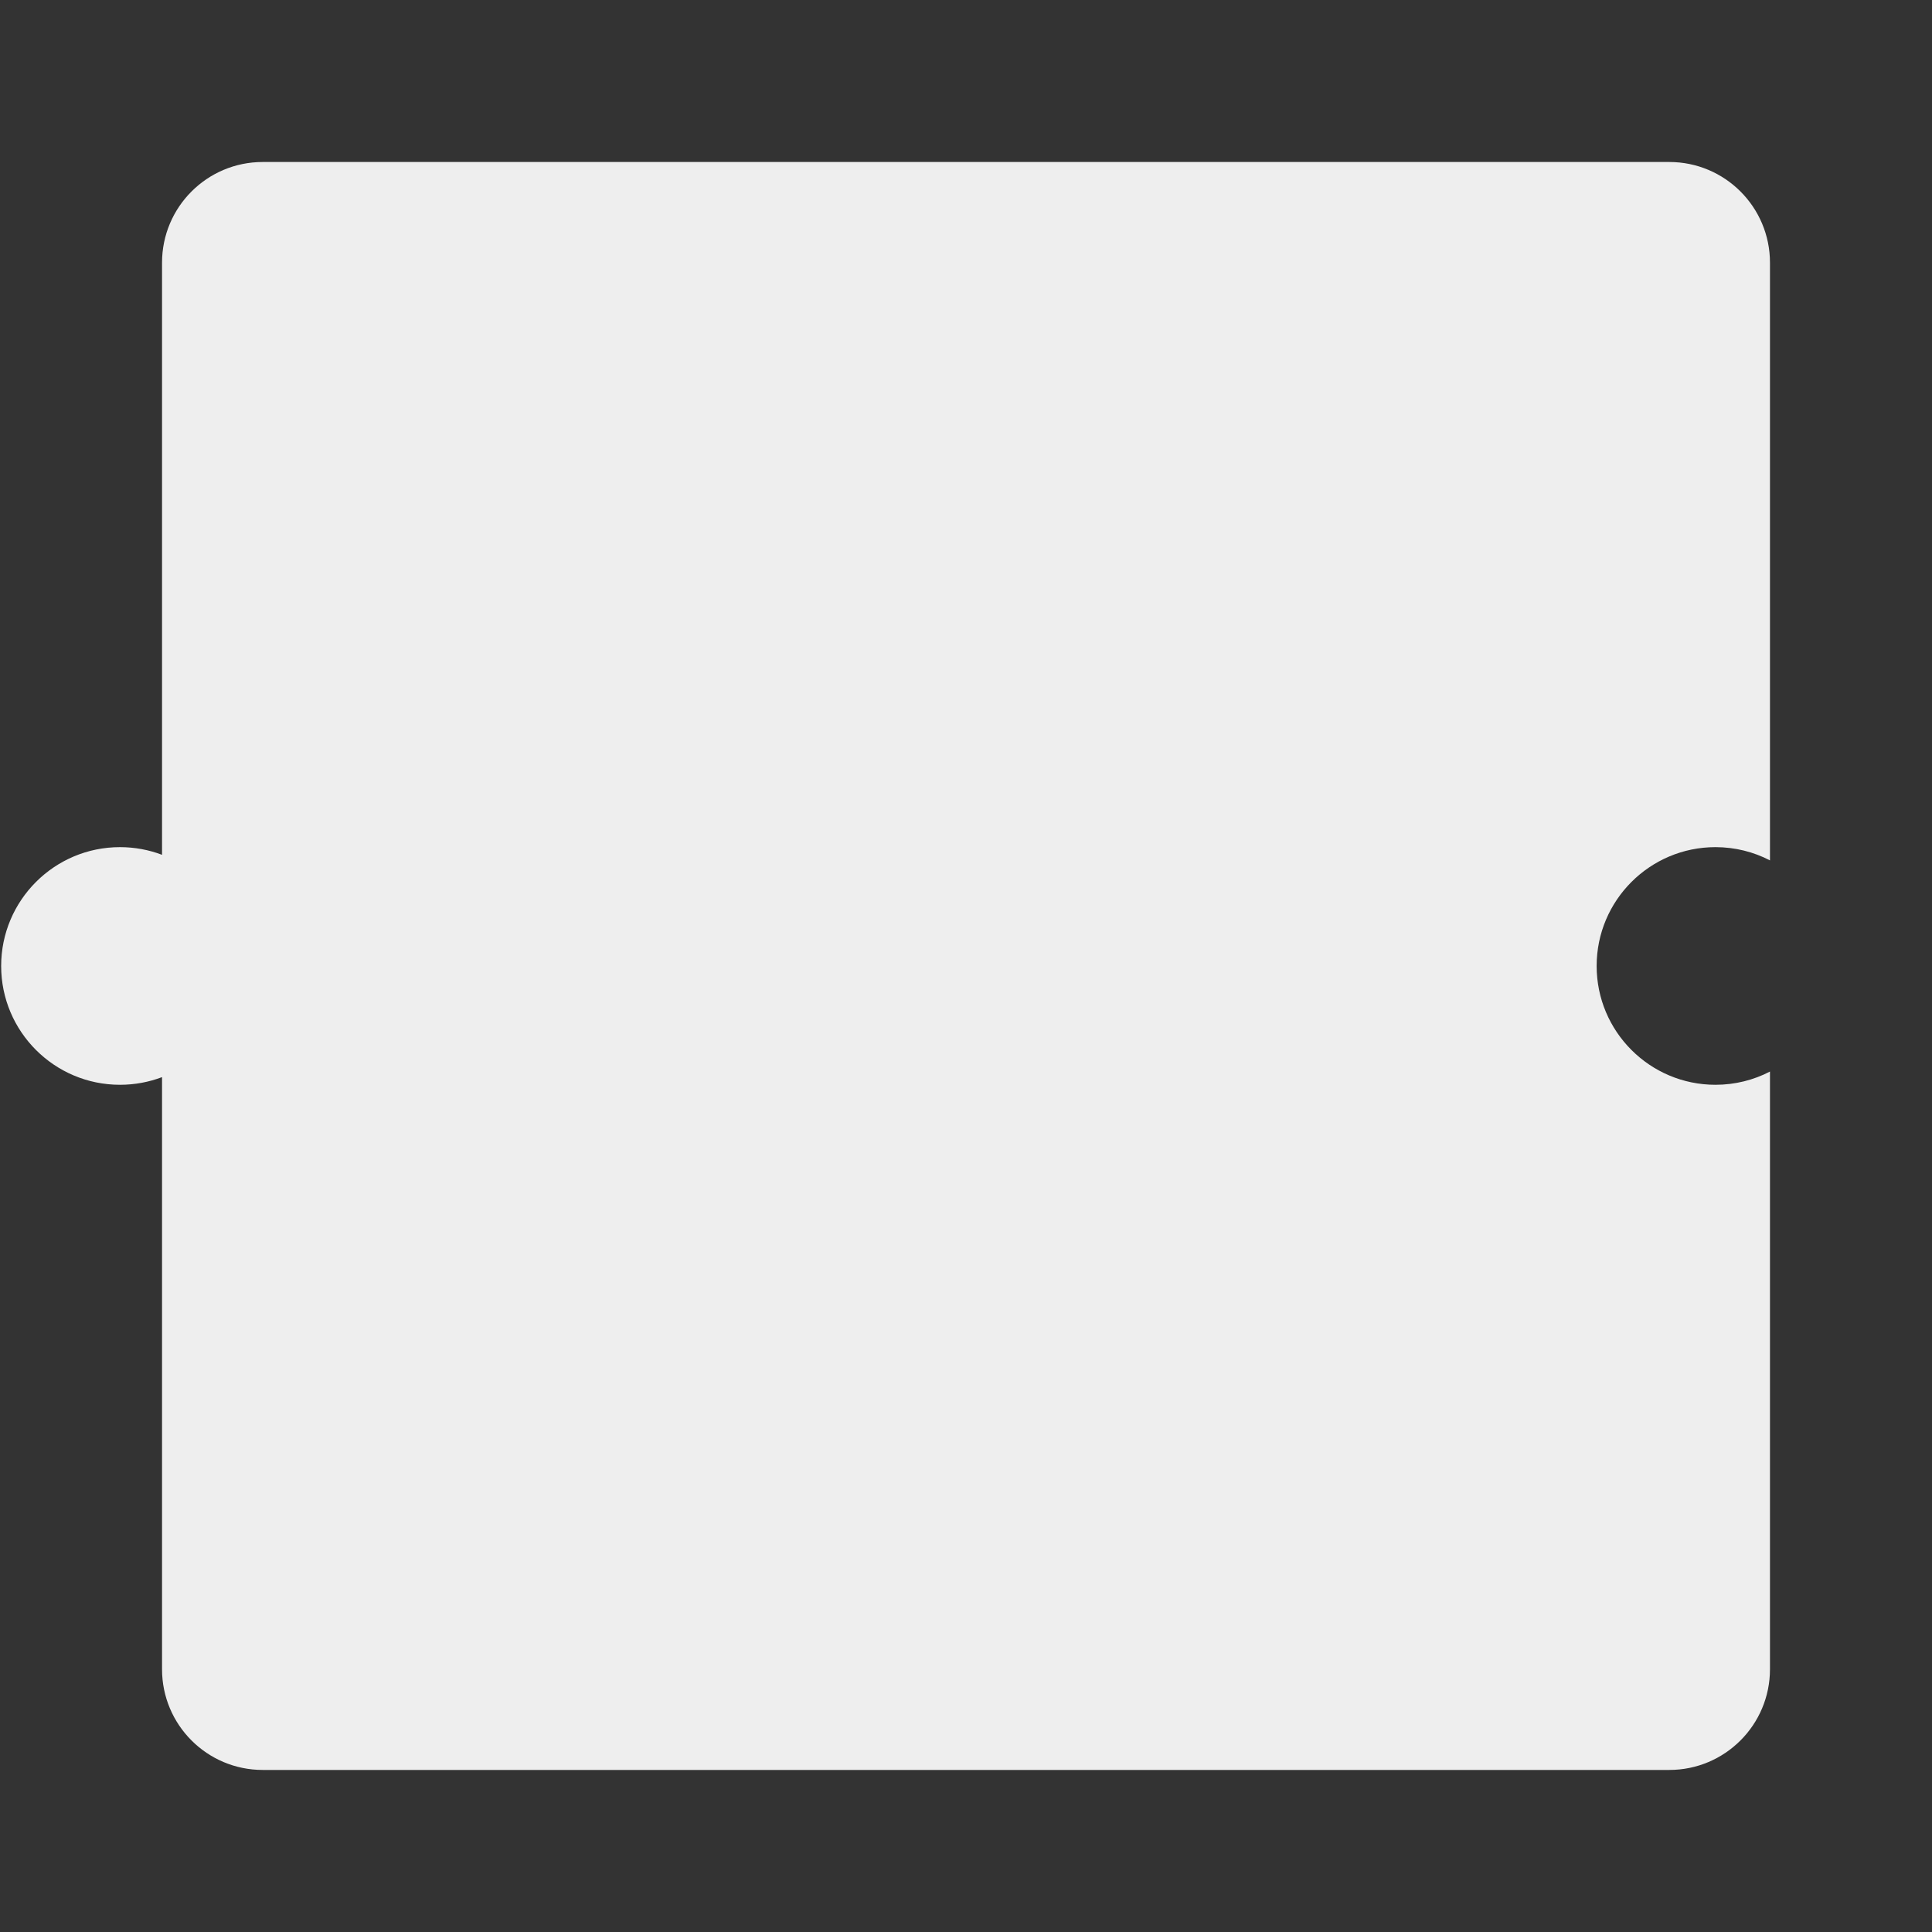 <?xml version="1.0" encoding="UTF-8" standalone="no" ?>
<!DOCTYPE svg PUBLIC "-//W3C//DTD SVG 1.1//EN" "http://www.w3.org/Graphics/SVG/1.1/DTD/svg11.dtd">
<svg xmlns="http://www.w3.org/2000/svg" xmlns:xlink="http://www.w3.org/1999/xlink" version="1.1" width="200" height="200" viewBox="0 0 200 200" xml:space="preserve">
<rect x="0" y="0" width="200" height="200" fill="#333333" stroke="none"/>
<desc>Created with Fabric.js 4.6.0</desc>
<defs>
</defs>
<g transform="matrix(1 0 0 1 91.67 100)" id="FwGtOC-_WYKwFWos8BNeI"  >
<path style="stroke: rgb(216,43,198); stroke-width: 0; stroke-dasharray: none; stroke-linecap: butt; stroke-dashoffset: 0; stroke-linejoin: miter; stroke-miterlimit: 4; fill: #eeeeee; fill-rule: nonzero; opacity: 1;" vector-effect="non-scaling-stroke"  transform=" translate(-91.55, -83.23)" d="M 12.3 70.926 C 13.833 70.926 15.3 71.207 16.654 71.72 L 16.654 10.423 C 16.654 4.666 21.32 -5.329070518200751e-15 27.076 -5.329070518200751e-15 L 172.685 -5.329070518200751e-15 C 178.441 -5.329070518200751e-15 183.107 4.666 183.107 10.423 L 183.107 72.296 C 181.417 71.421 179.498 70.926 177.464 70.926 C 170.674 70.926 165.164 76.437 165.164 83.227 C 165.164 90.017 170.674 95.527 177.464 95.527 C 179.498 95.527 181.417 95.033 183.107 94.158 L 183.107 156.031 C 183.107 161.787 178.441 166.454 172.685 166.454 L 27.076 166.454 C 21.32 166.454 16.654 161.787 16.654 156.031 L 16.654 94.734 C 15.3 95.246 13.833 95.527 12.3 95.527 C 5.511 95.527 5.329070518200751e-15 90.017 5.329070518200751e-15 83.227 C 5.329070518200751e-15 76.437 5.511 70.926 12.3 70.926 z" stroke-linecap="round" />
</g>
</svg>